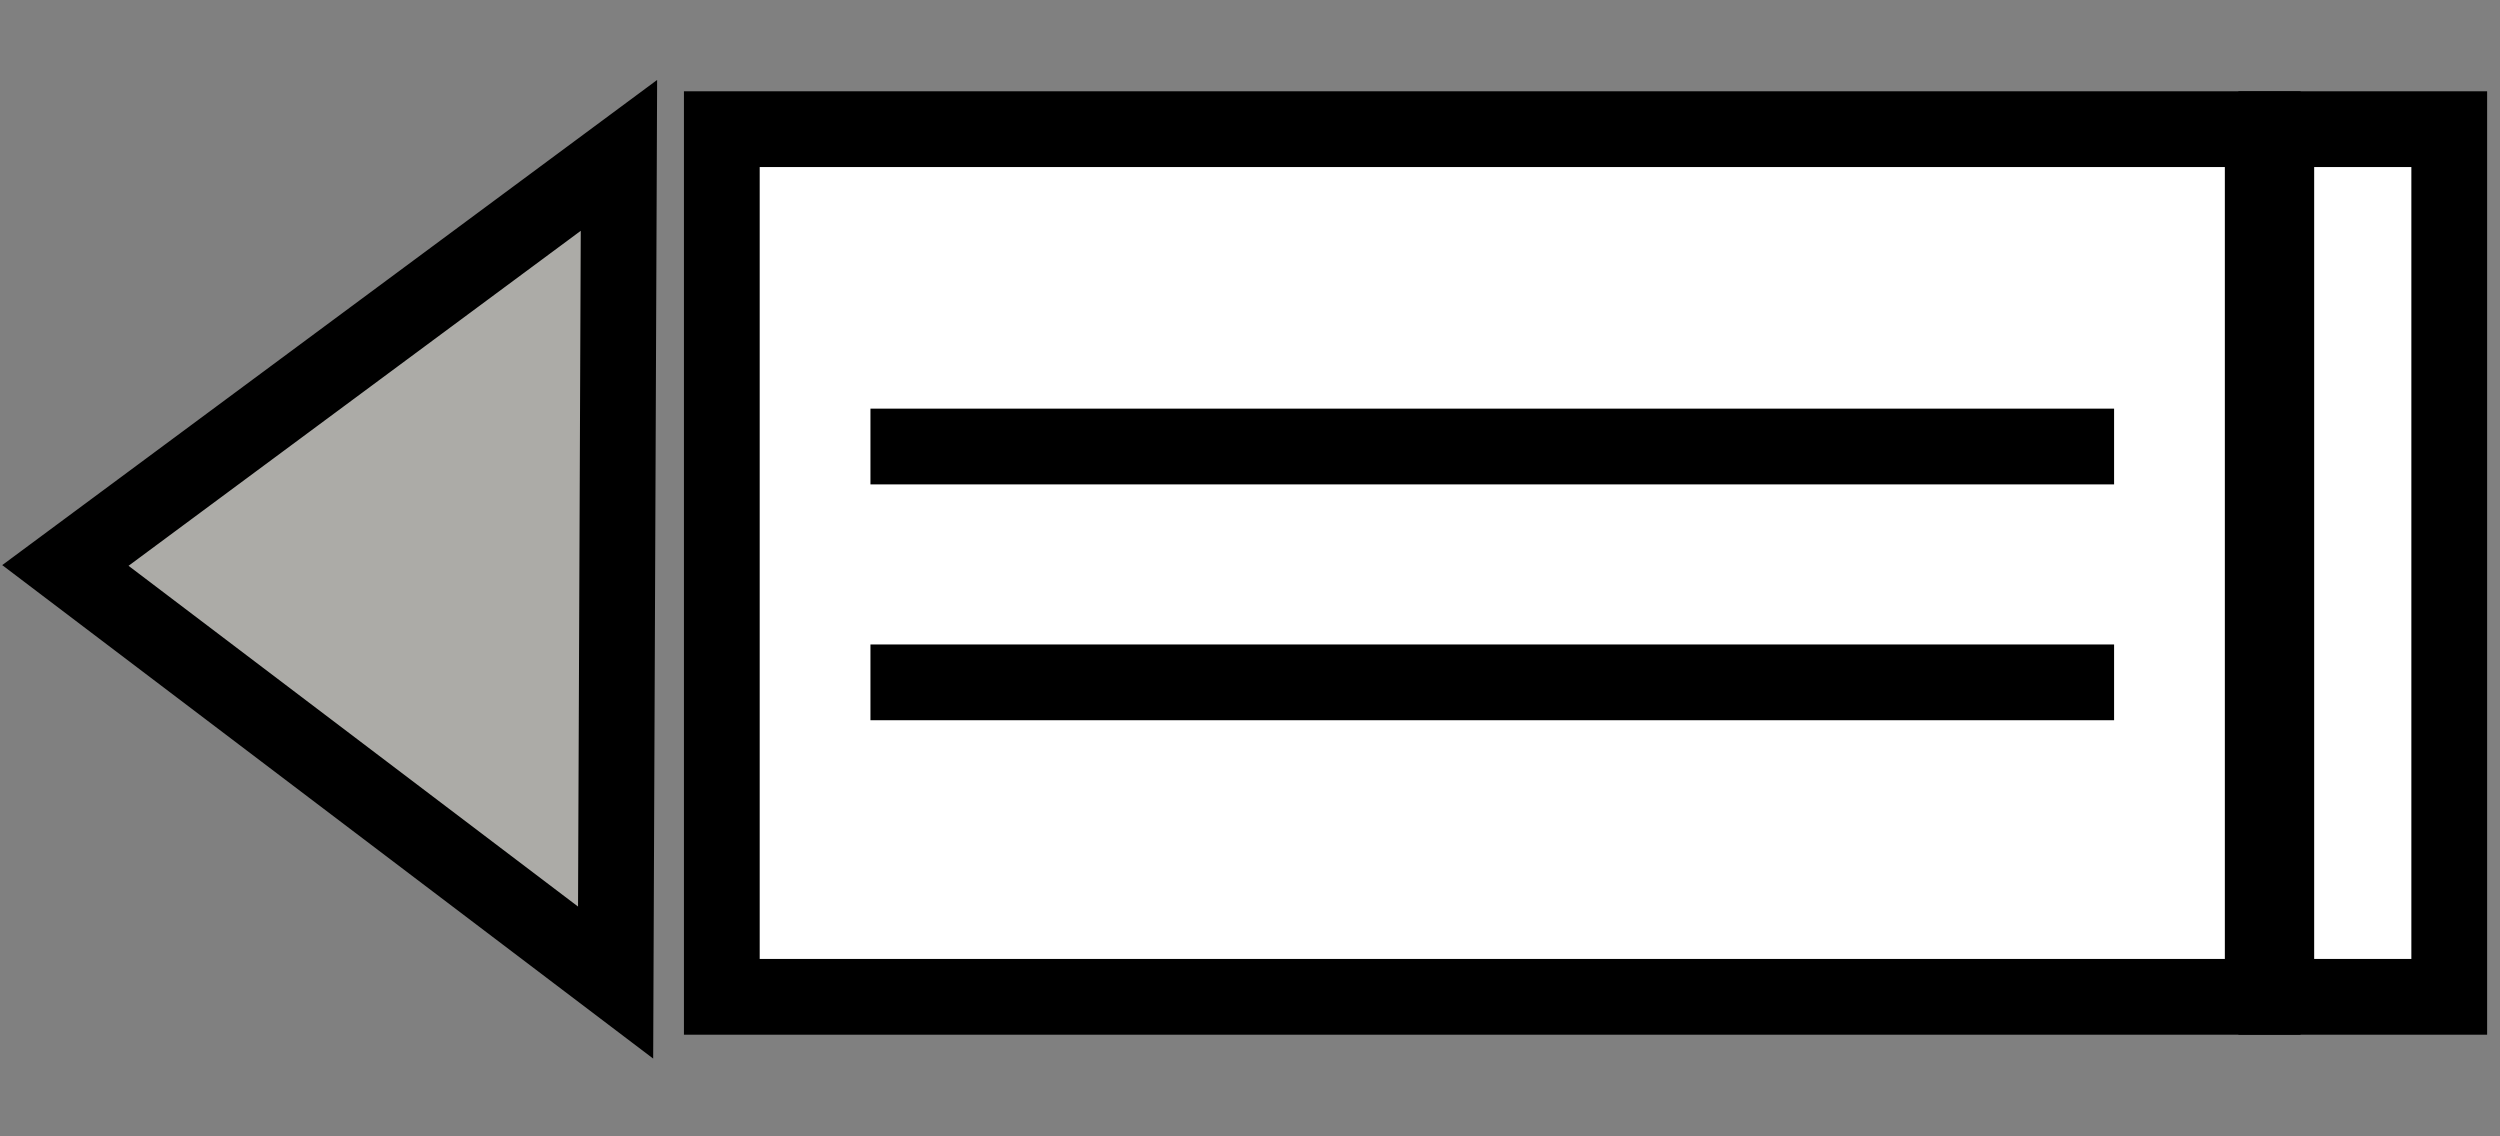 <svg width="33" height="15" viewBox="0 0 33 15" fill="none" xmlns="http://www.w3.org/2000/svg">
<rect x="0" y="0" width="33" height="15" fill="#808080" stroke="none"/>
<path d="M8.126 12.97L0.863 7.464L8.17 2.051L8.126 12.97Z" fill="#ACABA7" stroke="black"/>
<rect x="9.528" y="1.705" width="20.34" height="11.453" fill="white" stroke="black"/>
<rect x="30.047" y="1.705" width="2.283" height="11.453" fill="white" stroke="black"/>
<line x1="11.49" y1="5.894" x2="27.906" y2="5.894" stroke="black"/>
<line x1="11.49" y1="9.007" x2="27.906" y2="9.007" stroke="black"/>
</svg>
